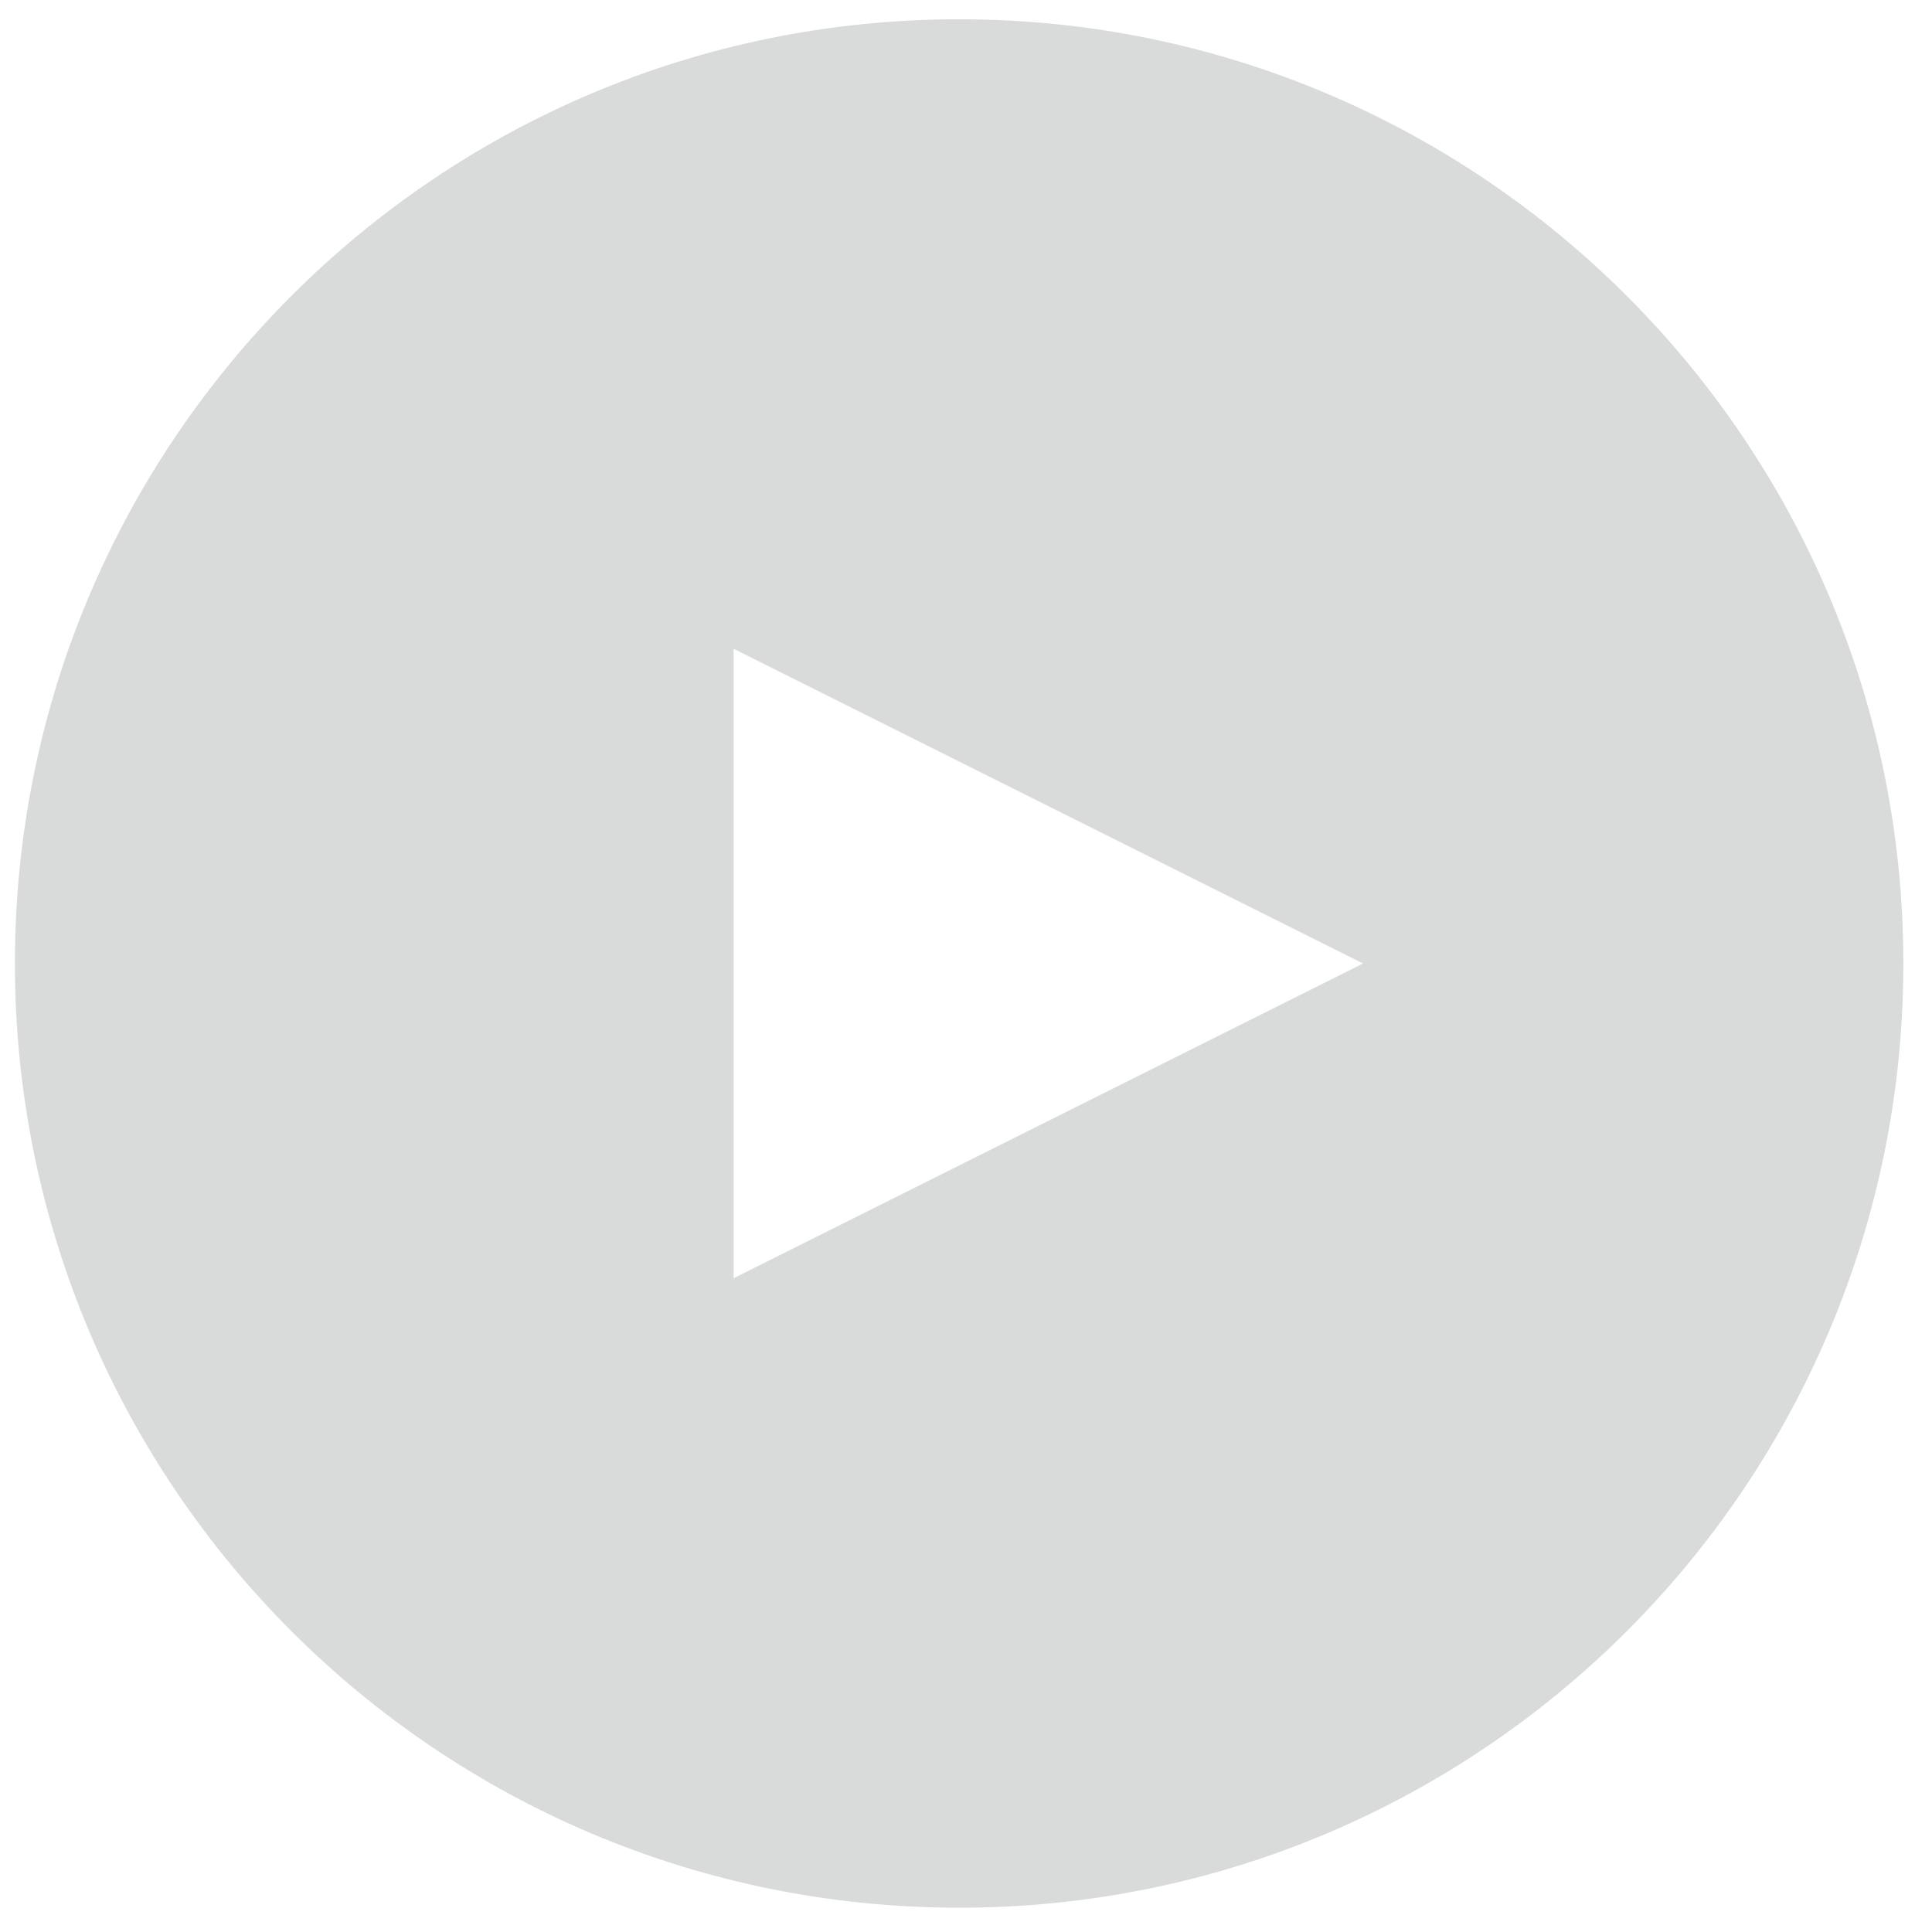 <?xml version="1.0" encoding="UTF-8"?>
<!DOCTYPE svg PUBLIC "-//W3C//DTD SVG 1.1//EN" "http://www.w3.org/Graphics/SVG/1.1/DTD/svg11.dtd">
<!-- Creator: CorelDRAW -->
<svg xmlns="http://www.w3.org/2000/svg" xml:space="preserve" width="93px" height="93px" style="shape-rendering:geometricPrecision; text-rendering:geometricPrecision; image-rendering:optimizeQuality; fill-rule:evenodd; clip-rule:evenodd"
viewBox="0 0 93 93"
 xmlns:xlink="http://www.w3.org/1999/xlink">
 <defs>
  <style type="text/css">
   <![CDATA[
    .fil0 {fill:#D9DADA}
   ]]>
  </style>
 </defs>
 <g id="Слой_x0020_1">
  <path class="fil0" d="M46.17 0.928c-25.11,0 -45.452,20.352 -45.452,45.452 0,25.103 20.343,45.451 45.452,45.451 25.101,0 45.451,-20.348 45.451,-45.451 0,-25.095 -20.352,-45.452 -45.451,-45.452zm-10.857 60.602l30.301 -15.15 -30.301 -15.151 0 30.301z"/>
 </g>
</svg>

